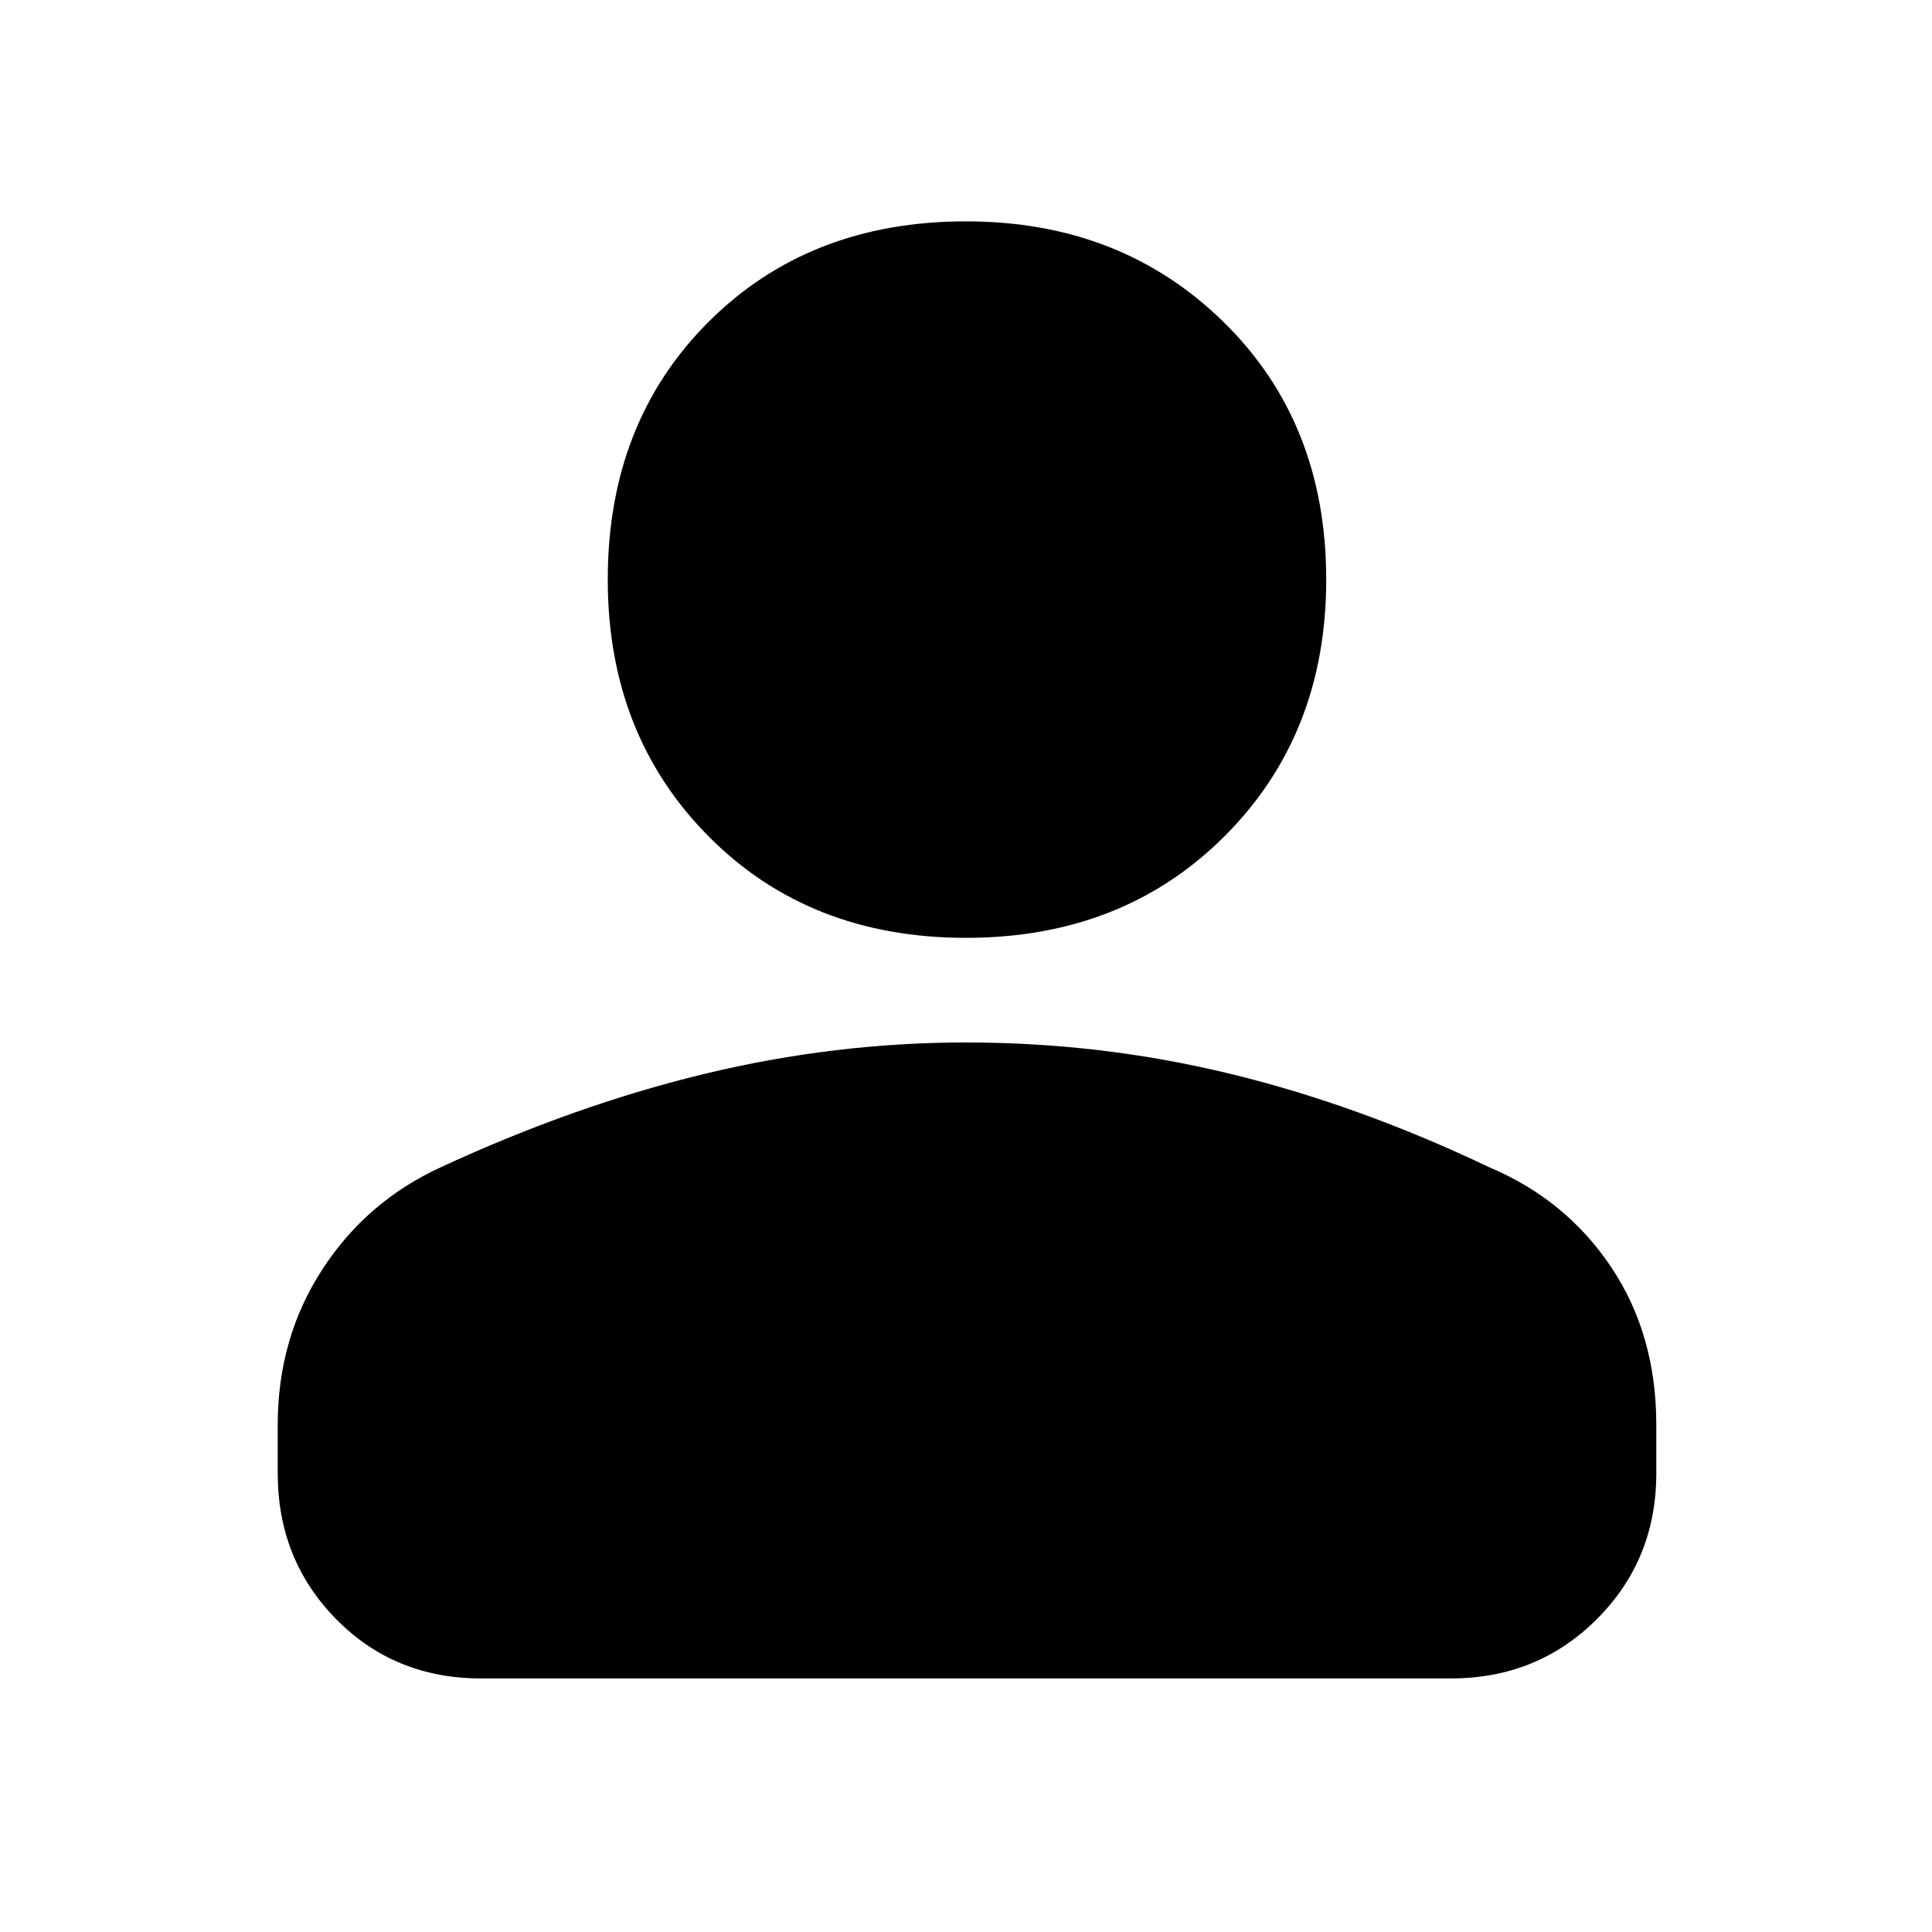 <svg xmlns="http://www.w3.org/2000/svg" height="40" width="40"><path d="M20 19.417q-3.25 0-5.333-2.105-2.084-2.104-2.084-5.312 0-3.25 2.084-5.333Q16.75 4.583 20 4.583q3.208 0 5.333 2.084Q27.458 8.75 27.458 12q0 3.208-2.104 5.312Q23.25 19.417 20 19.417ZM9.958 34.75q-1.791 0-3-1.229Q5.75 32.292 5.75 30.5v-1q0-1.792.917-3.208.916-1.417 2.458-2.125 2.792-1.292 5.479-1.938 2.688-.646 5.396-.646 2.792 0 5.458.646 2.667.646 5.375 1.938 1.584.666 2.521 2.062.938 1.396.938 3.271v1q0 1.792-1.23 3.021-1.229 1.229-3.02 1.229Z"/></svg>